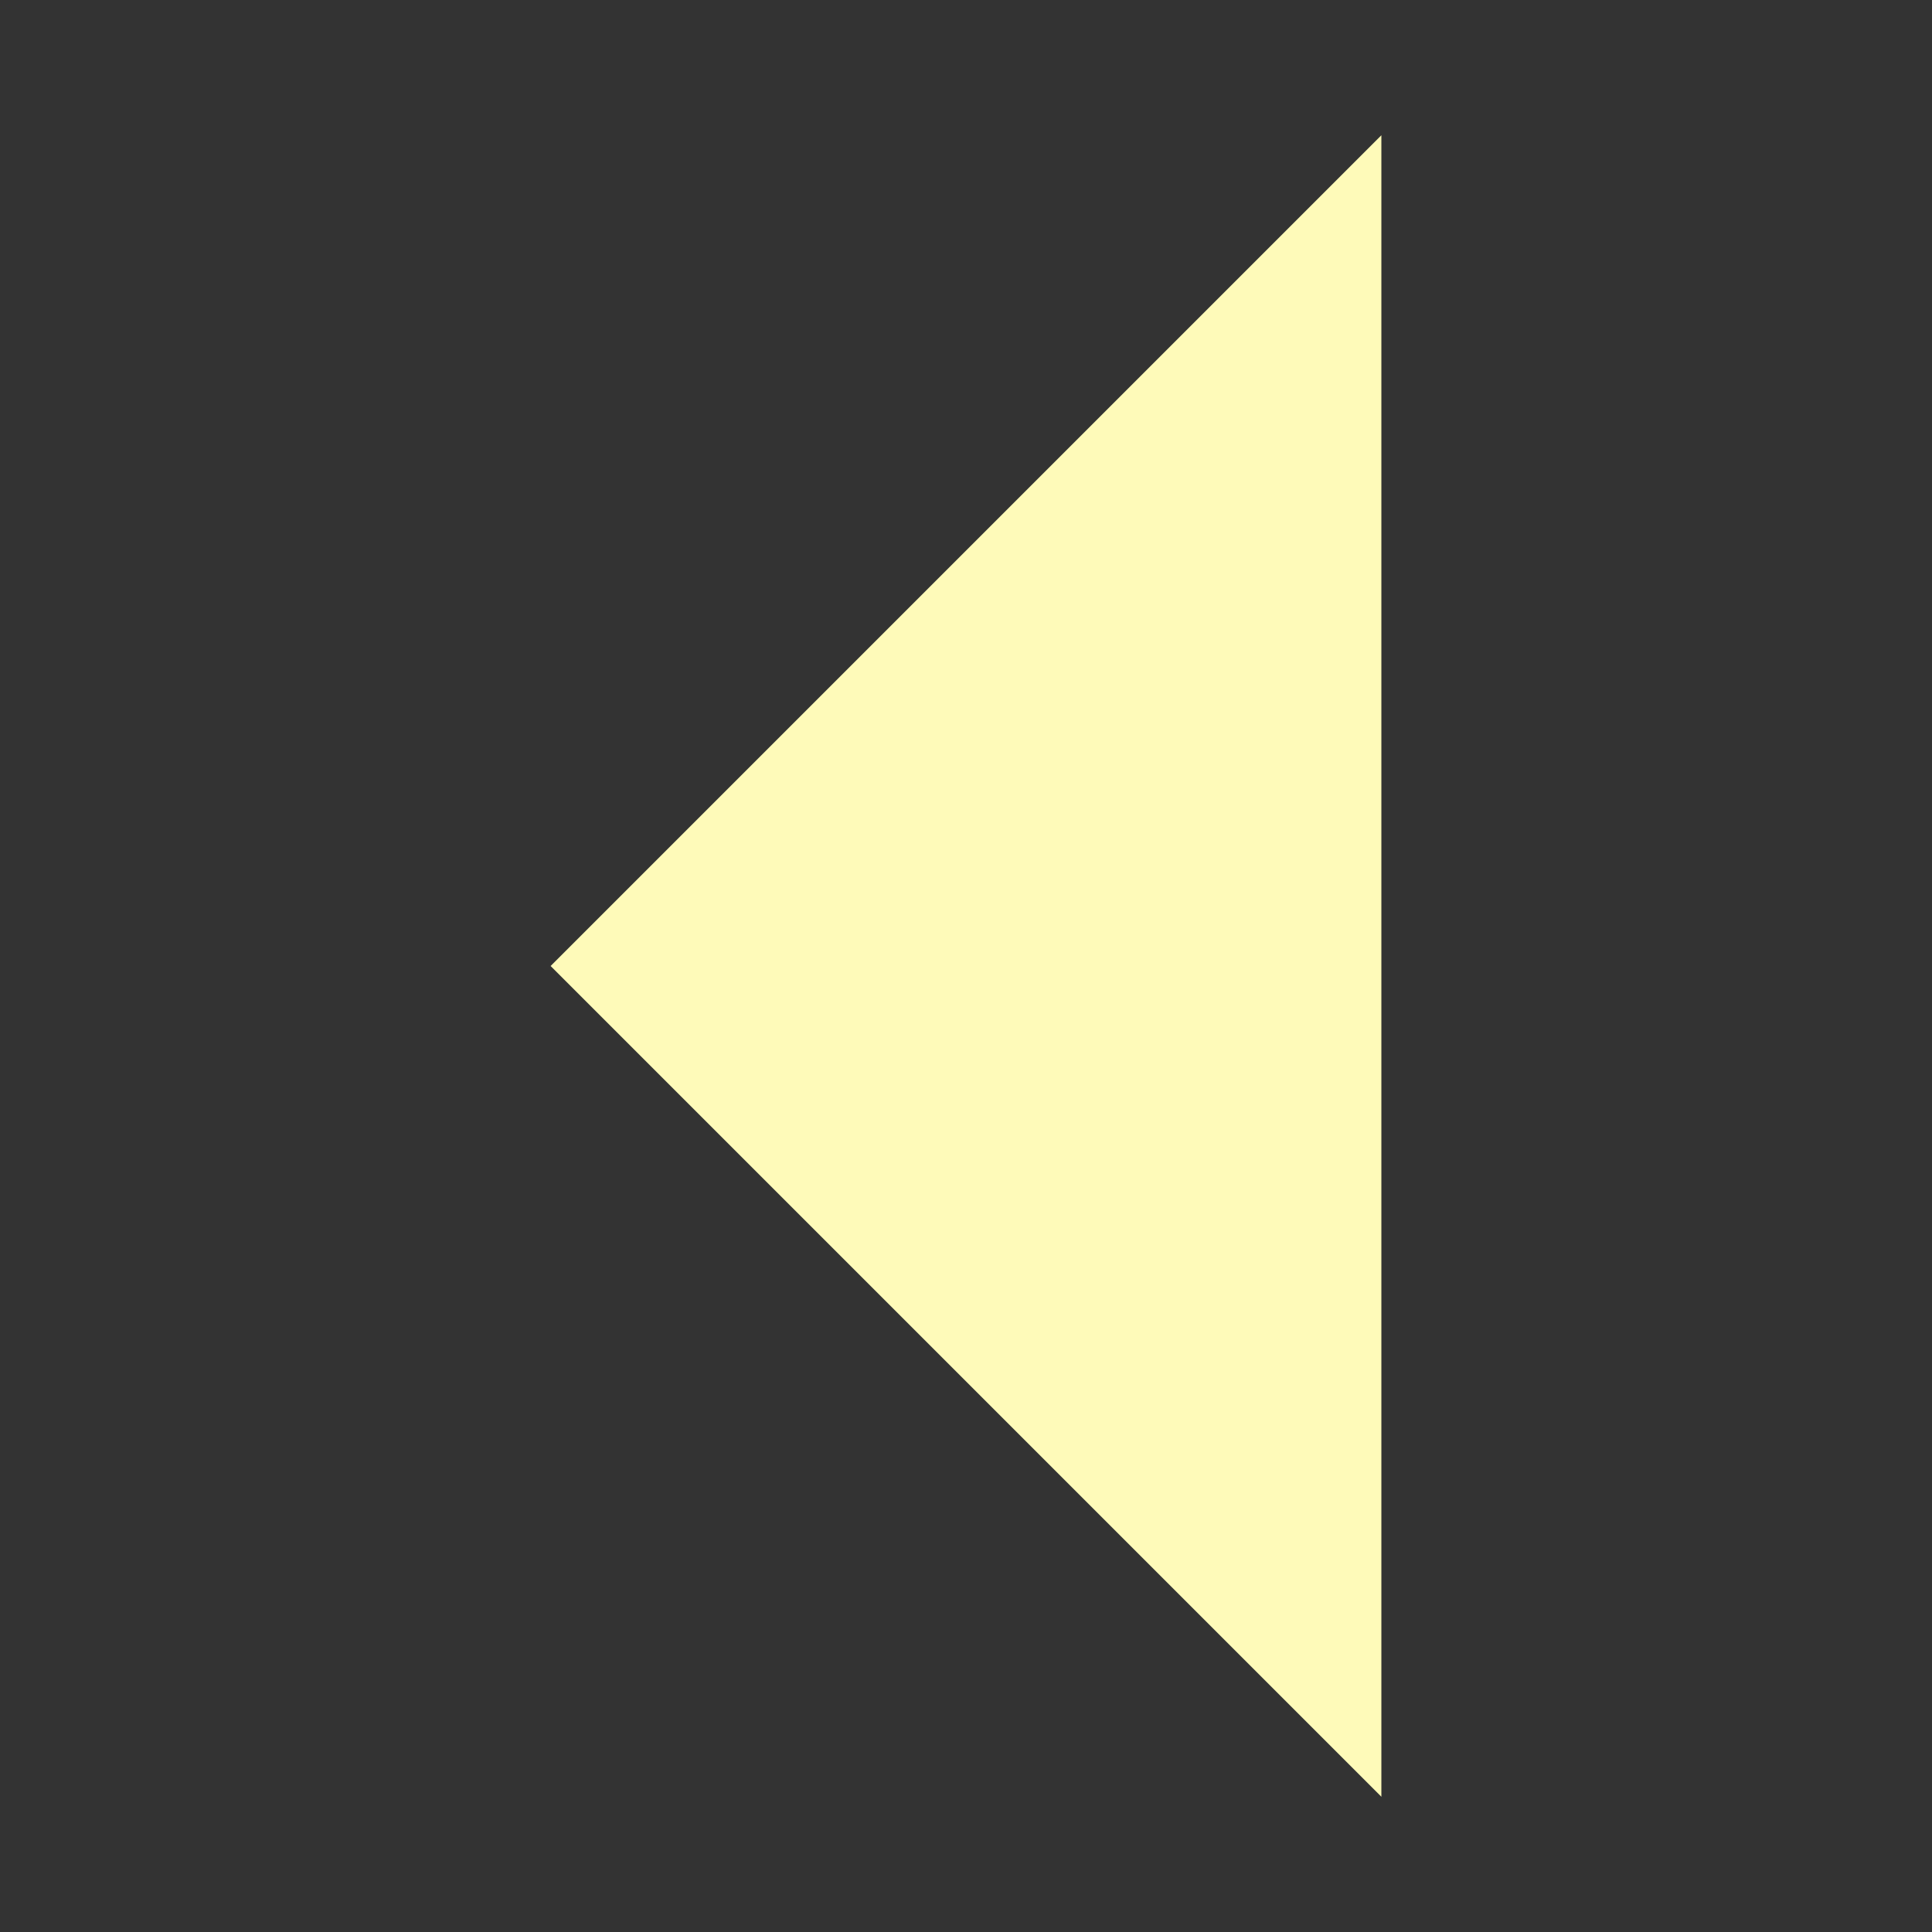 <svg id="Layer_1" data-name="Layer 1" xmlns="http://www.w3.org/2000/svg" viewBox="0 0 50 50"><rect x="0" y="0" width="50" height="50" fill="#333333" stroke="none"/><defs><style>.cls-1{fill:#fefab9;}</style></defs><title>[191028][Design Files][all icons]</title><polygon class="cls-1" points="35.75 3.5 35.75 46.5 14.25 25 35.75 3.5"/></svg>